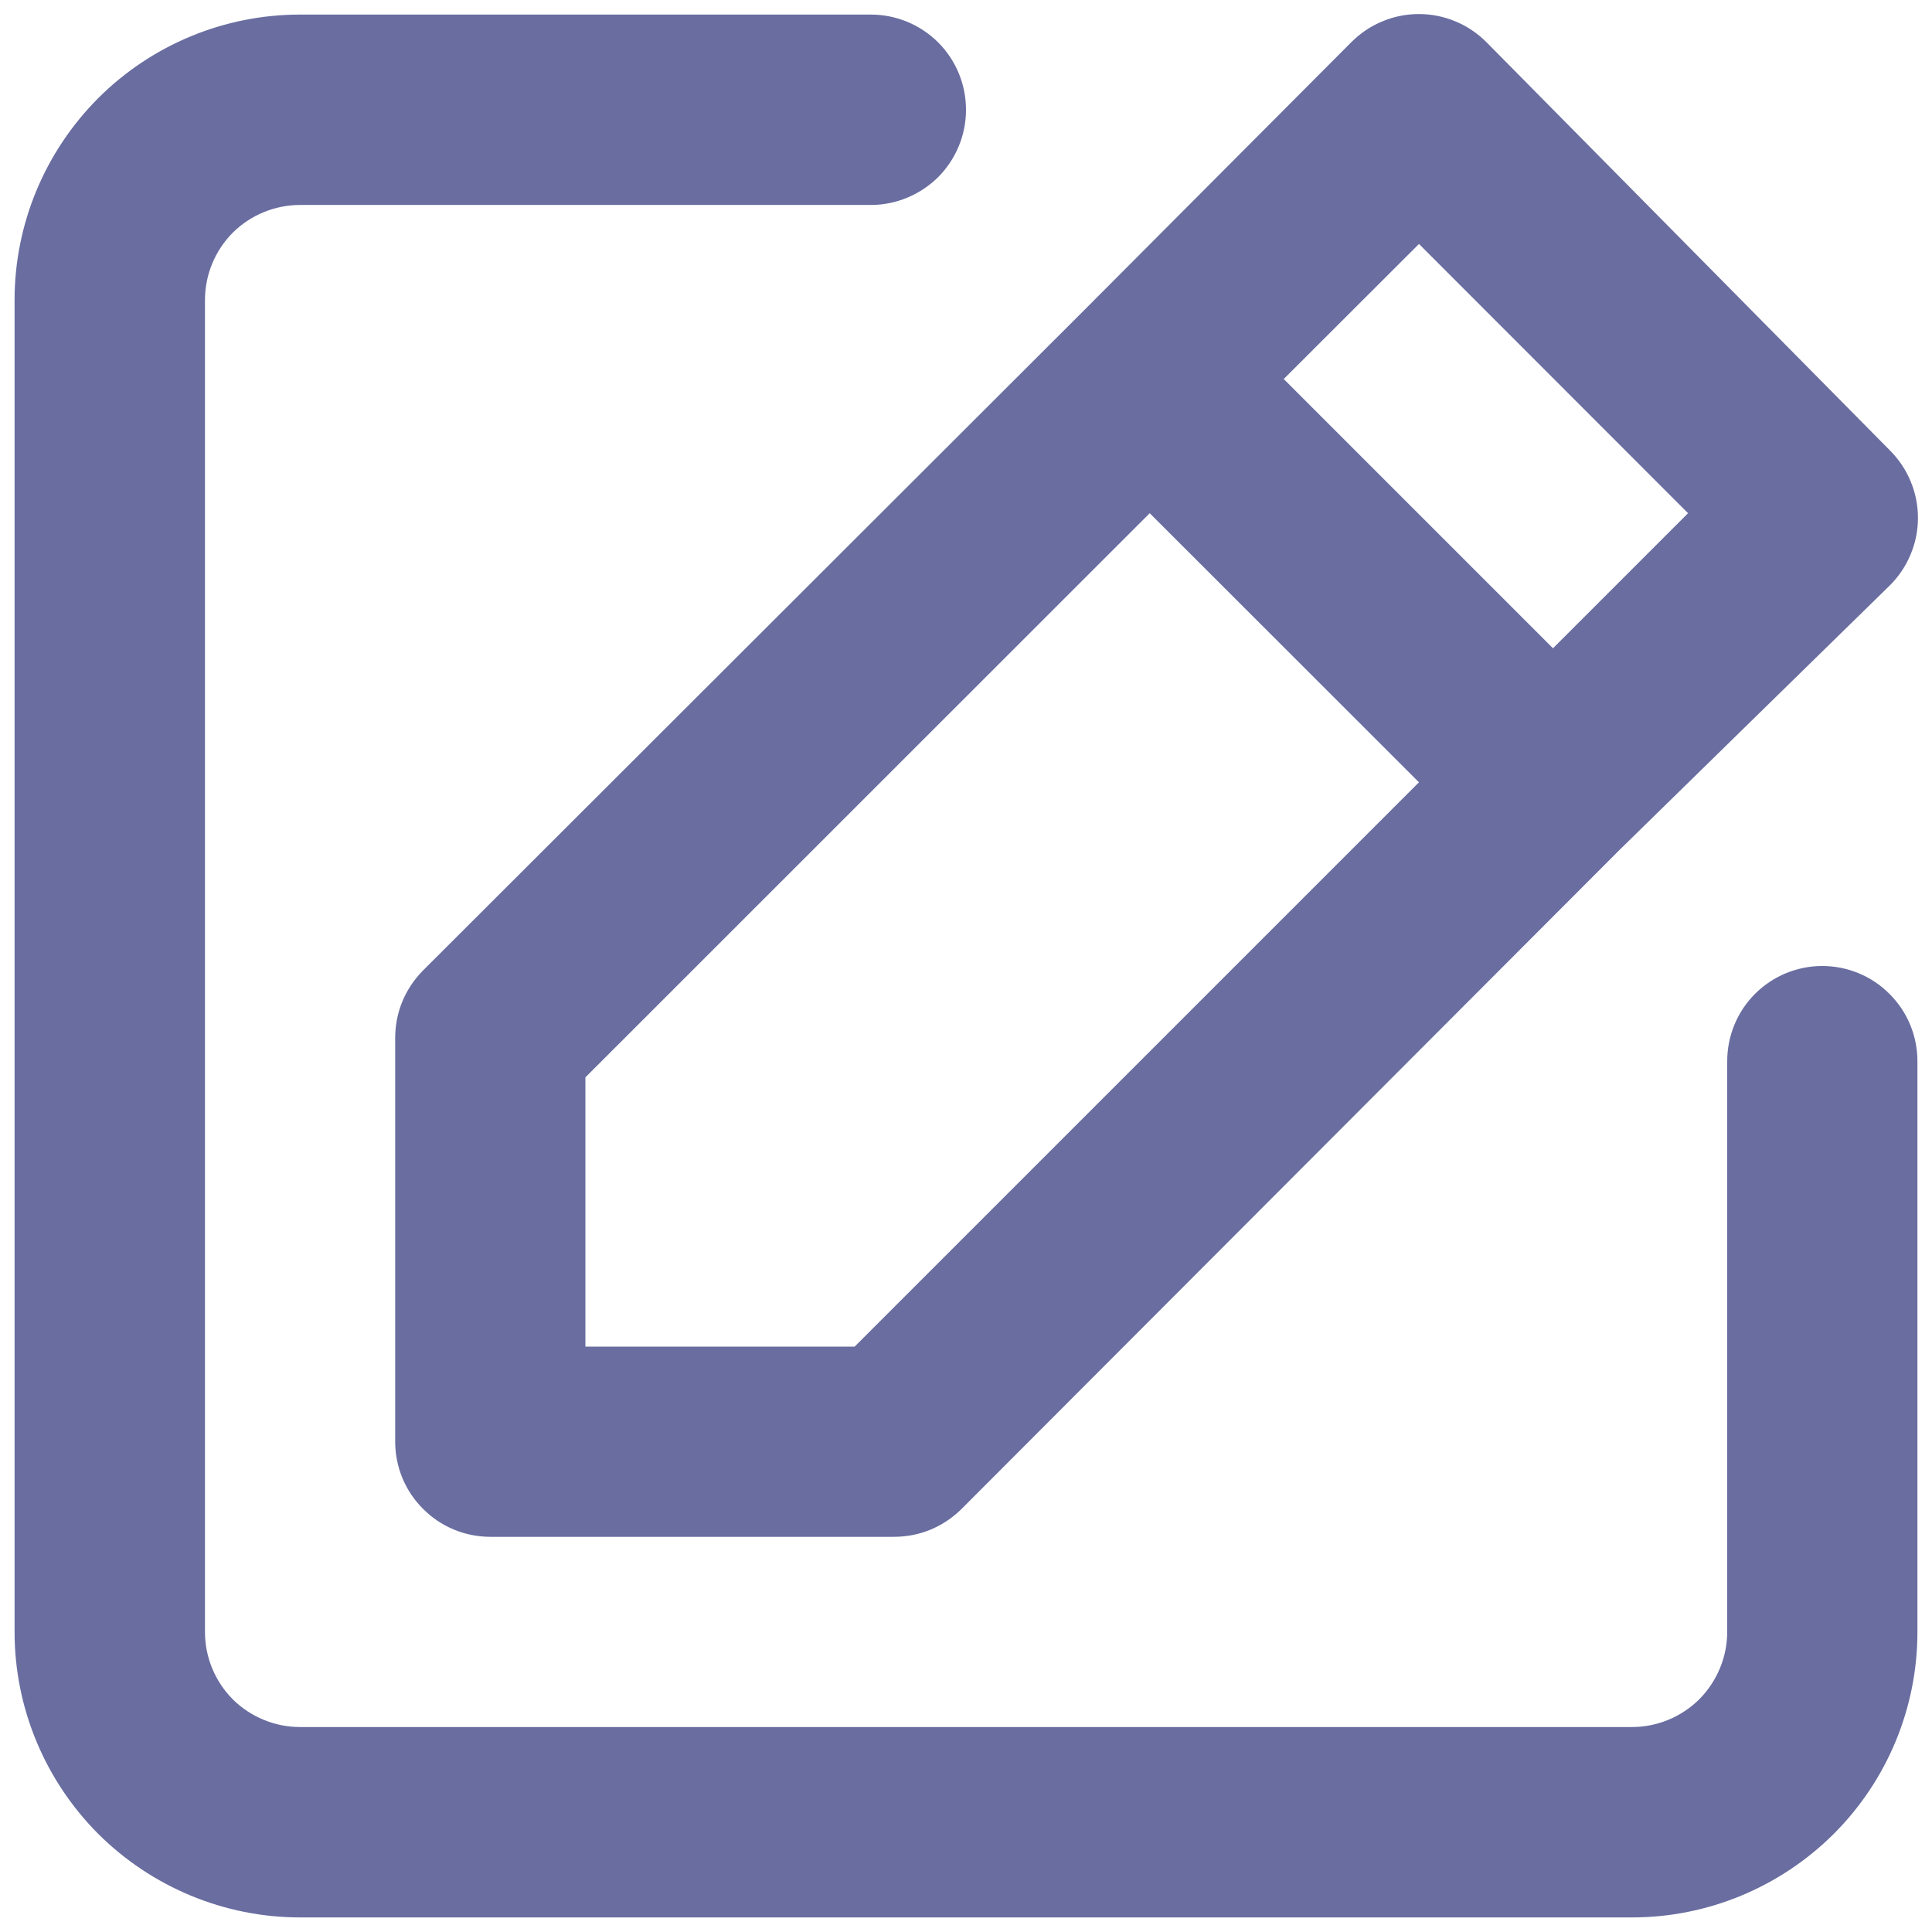 <svg width="11" height="11" viewBox="0 0 11 11" fill="none" xmlns="http://www.w3.org/2000/svg">
<path d="M10.375 5.5C10.232 5.5 10.094 5.557 9.992 5.659C9.891 5.76 9.834 5.898 9.834 6.042V9.292C9.834 9.435 9.776 9.573 9.675 9.675C9.573 9.776 9.435 9.833 9.292 9.833H1.708C1.565 9.833 1.427 9.776 1.325 9.675C1.224 9.573 1.167 9.435 1.167 9.292V1.708C1.167 1.565 1.224 1.427 1.325 1.325C1.427 1.224 1.565 1.167 1.708 1.167H4.958C5.102 1.167 5.24 1.109 5.342 1.008C5.443 0.906 5.5 0.769 5.5 0.625C5.5 0.481 5.443 0.343 5.342 0.242C5.24 0.14 5.102 0.083 4.958 0.083H1.708C1.278 0.083 0.864 0.254 0.559 0.559C0.255 0.864 0.083 1.277 0.083 1.708V9.292C0.083 9.723 0.255 10.136 0.559 10.441C0.864 10.745 1.278 10.917 1.708 10.917H9.292C9.723 10.917 10.136 10.745 10.441 10.441C10.746 10.136 10.917 9.723 10.917 9.292V6.042C10.917 5.898 10.86 5.76 10.758 5.659C10.657 5.557 10.519 5.5 10.375 5.5ZM2.25 5.912V8.208C2.25 8.352 2.307 8.49 2.409 8.591C2.51 8.693 2.648 8.75 2.792 8.75H5.088C5.16 8.75 5.23 8.737 5.296 8.71C5.362 8.683 5.422 8.643 5.473 8.593L9.221 4.839L10.76 3.333C10.81 3.283 10.851 3.223 10.878 3.157C10.906 3.091 10.92 3.02 10.92 2.949C10.92 2.877 10.906 2.806 10.878 2.74C10.851 2.674 10.81 2.614 10.76 2.564L8.463 0.24C8.413 0.19 8.353 0.149 8.287 0.122C8.221 0.094 8.15 0.08 8.079 0.08C8.007 0.08 7.936 0.094 7.87 0.122C7.804 0.149 7.744 0.19 7.694 0.24L6.166 1.773L2.407 5.527C2.357 5.578 2.317 5.638 2.29 5.704C2.263 5.77 2.25 5.84 2.25 5.912ZM8.079 1.389L9.611 2.922L8.842 3.691L7.309 2.158L8.079 1.389ZM3.333 6.134L6.546 2.922L8.079 4.454L4.866 7.667H3.333V6.134Z" fill="#696DA0"/>
</svg>
